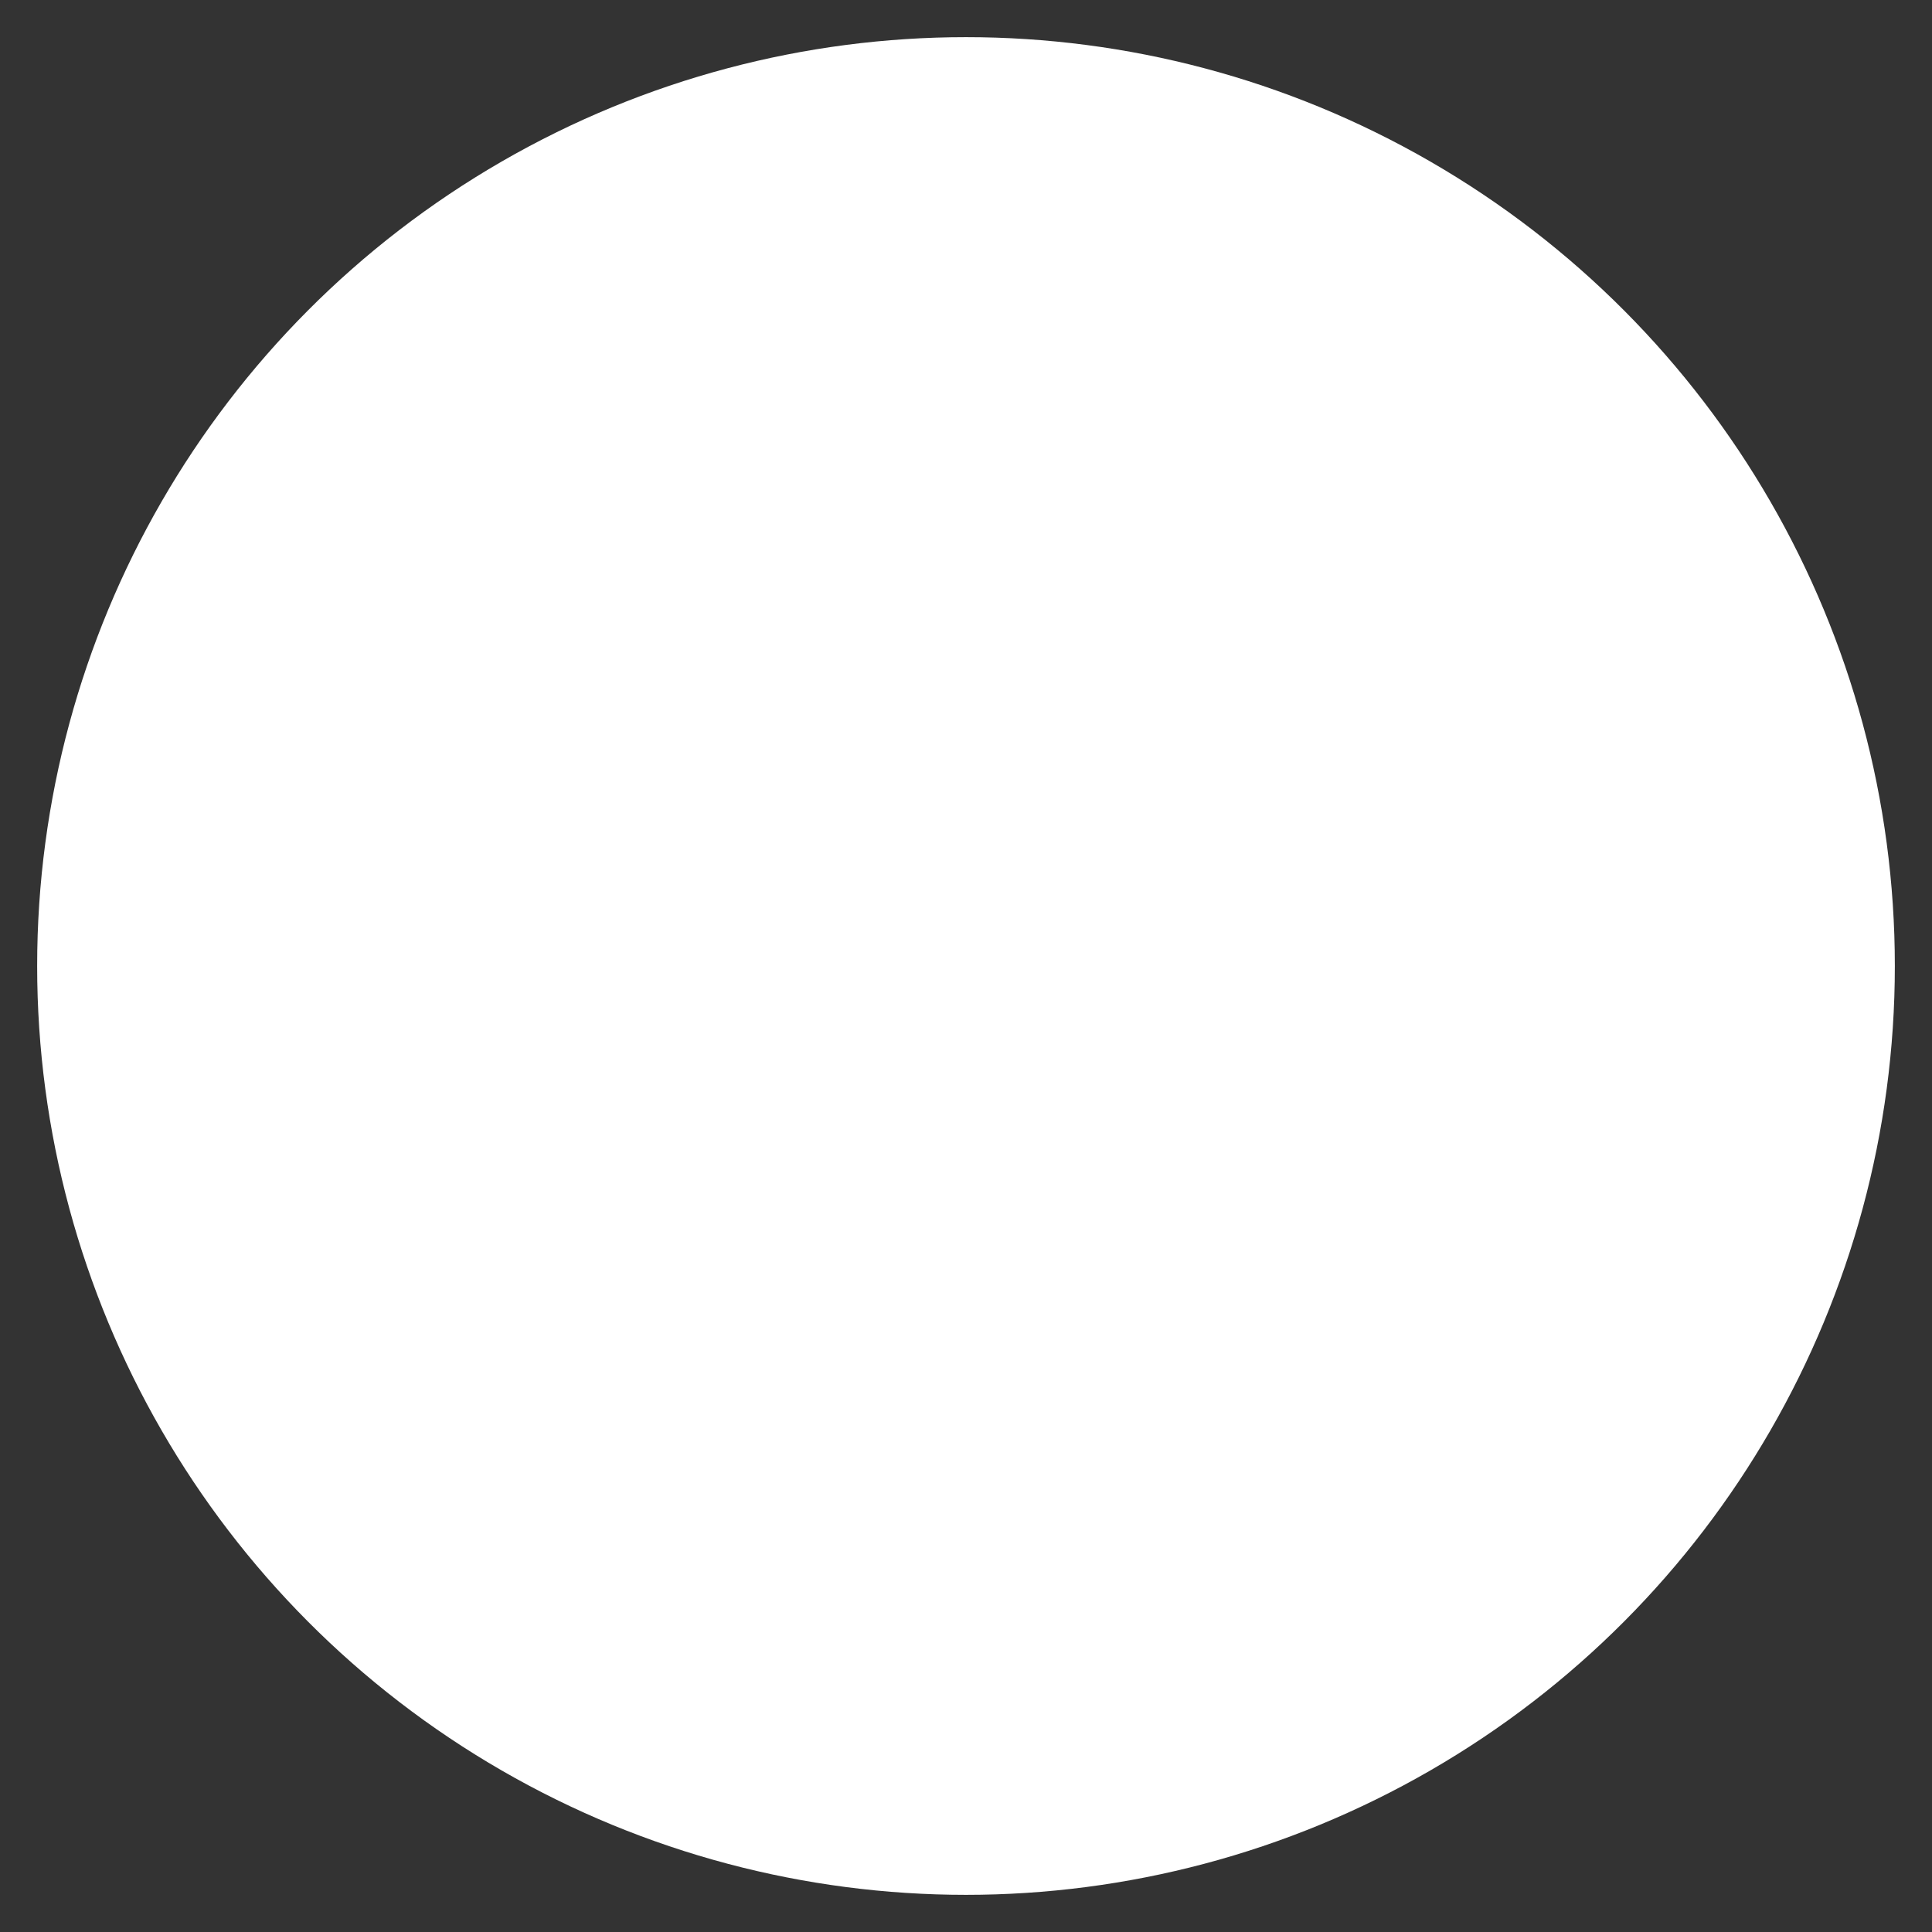 <?xml version="1.0" encoding="UTF-8" standalone="no"?>
<!-- Created with Inkscape (http://www.inkscape.org/) -->

<svg
   xmlns:dc="http://purl.org/dc/elements/1.1/"
   xmlns:cc="http://creativecommons.org/ns#"
   xmlns:rdf="http://www.w3.org/1999/02/22-rdf-syntax-ns#"
   xmlns:svg="http://www.w3.org/2000/svg"
   xmlns="http://www.w3.org/2000/svg"
   xmlns:sodipodi="http://sodipodi.sourceforge.net/DTD/sodipodi-0.dtd"
   xmlns:inkscape="http://www.inkscape.org/namespaces/inkscape"
   version="1.1"
   id="svg869"
   width="780"
   height="780"
   viewBox="0 0 780 780"
   sodipodi:docname="round.svg"
   inkscape:version="0.92.2 (5c3e80d, 2017-08-06)"
   inkscape:export-filename="/home/n4th4/Projets/PolyPot/logo/sources.svg.png"
   inkscape:export-xdpi="47.990002"
   inkscape:export-ydpi="47.990002">
  <rect x="0" y="0" width="780" height="780" fill="#333333" stroke="none"/>
  <defs
     id="defs873" />
  <sodipodi:namedview
     pagecolor="#ffffff"
     bordercolor="#666666"
     borderopacity="1"
     objecttolerance="10"
     gridtolerance="10"
     guidetolerance="10"
     inkscape:pageopacity="0"
     inkscape:pageshadow="2"
     inkscape:window-width="1920"
     inkscape:window-height="1019"
     id="namedview871"
     showgrid="false"
     inkscape:zoom="0.68980063"
     inkscape:cx="54.492532"
     inkscape:cy="419.4194"
     inkscape:window-x="0"
     inkscape:window-y="0"
     inkscape:window-maximized="1"
     inkscape:current-layer="svg869"
     fit-margin-top="15"
     fit-margin-left="15"
     fit-margin-bottom="15"
     fit-margin-right="15"
     inkscape:pagecheckerboard="true" />
  <circle
     style="fill:#ffffff;fill-opacity:1;stroke:none;stroke-width:2.315;stroke-miterlimit:4;stroke-dasharray:none;stroke-opacity:1"
     id="path929"
     cx="390"
     cy="390"
     r="375" />
</svg>
